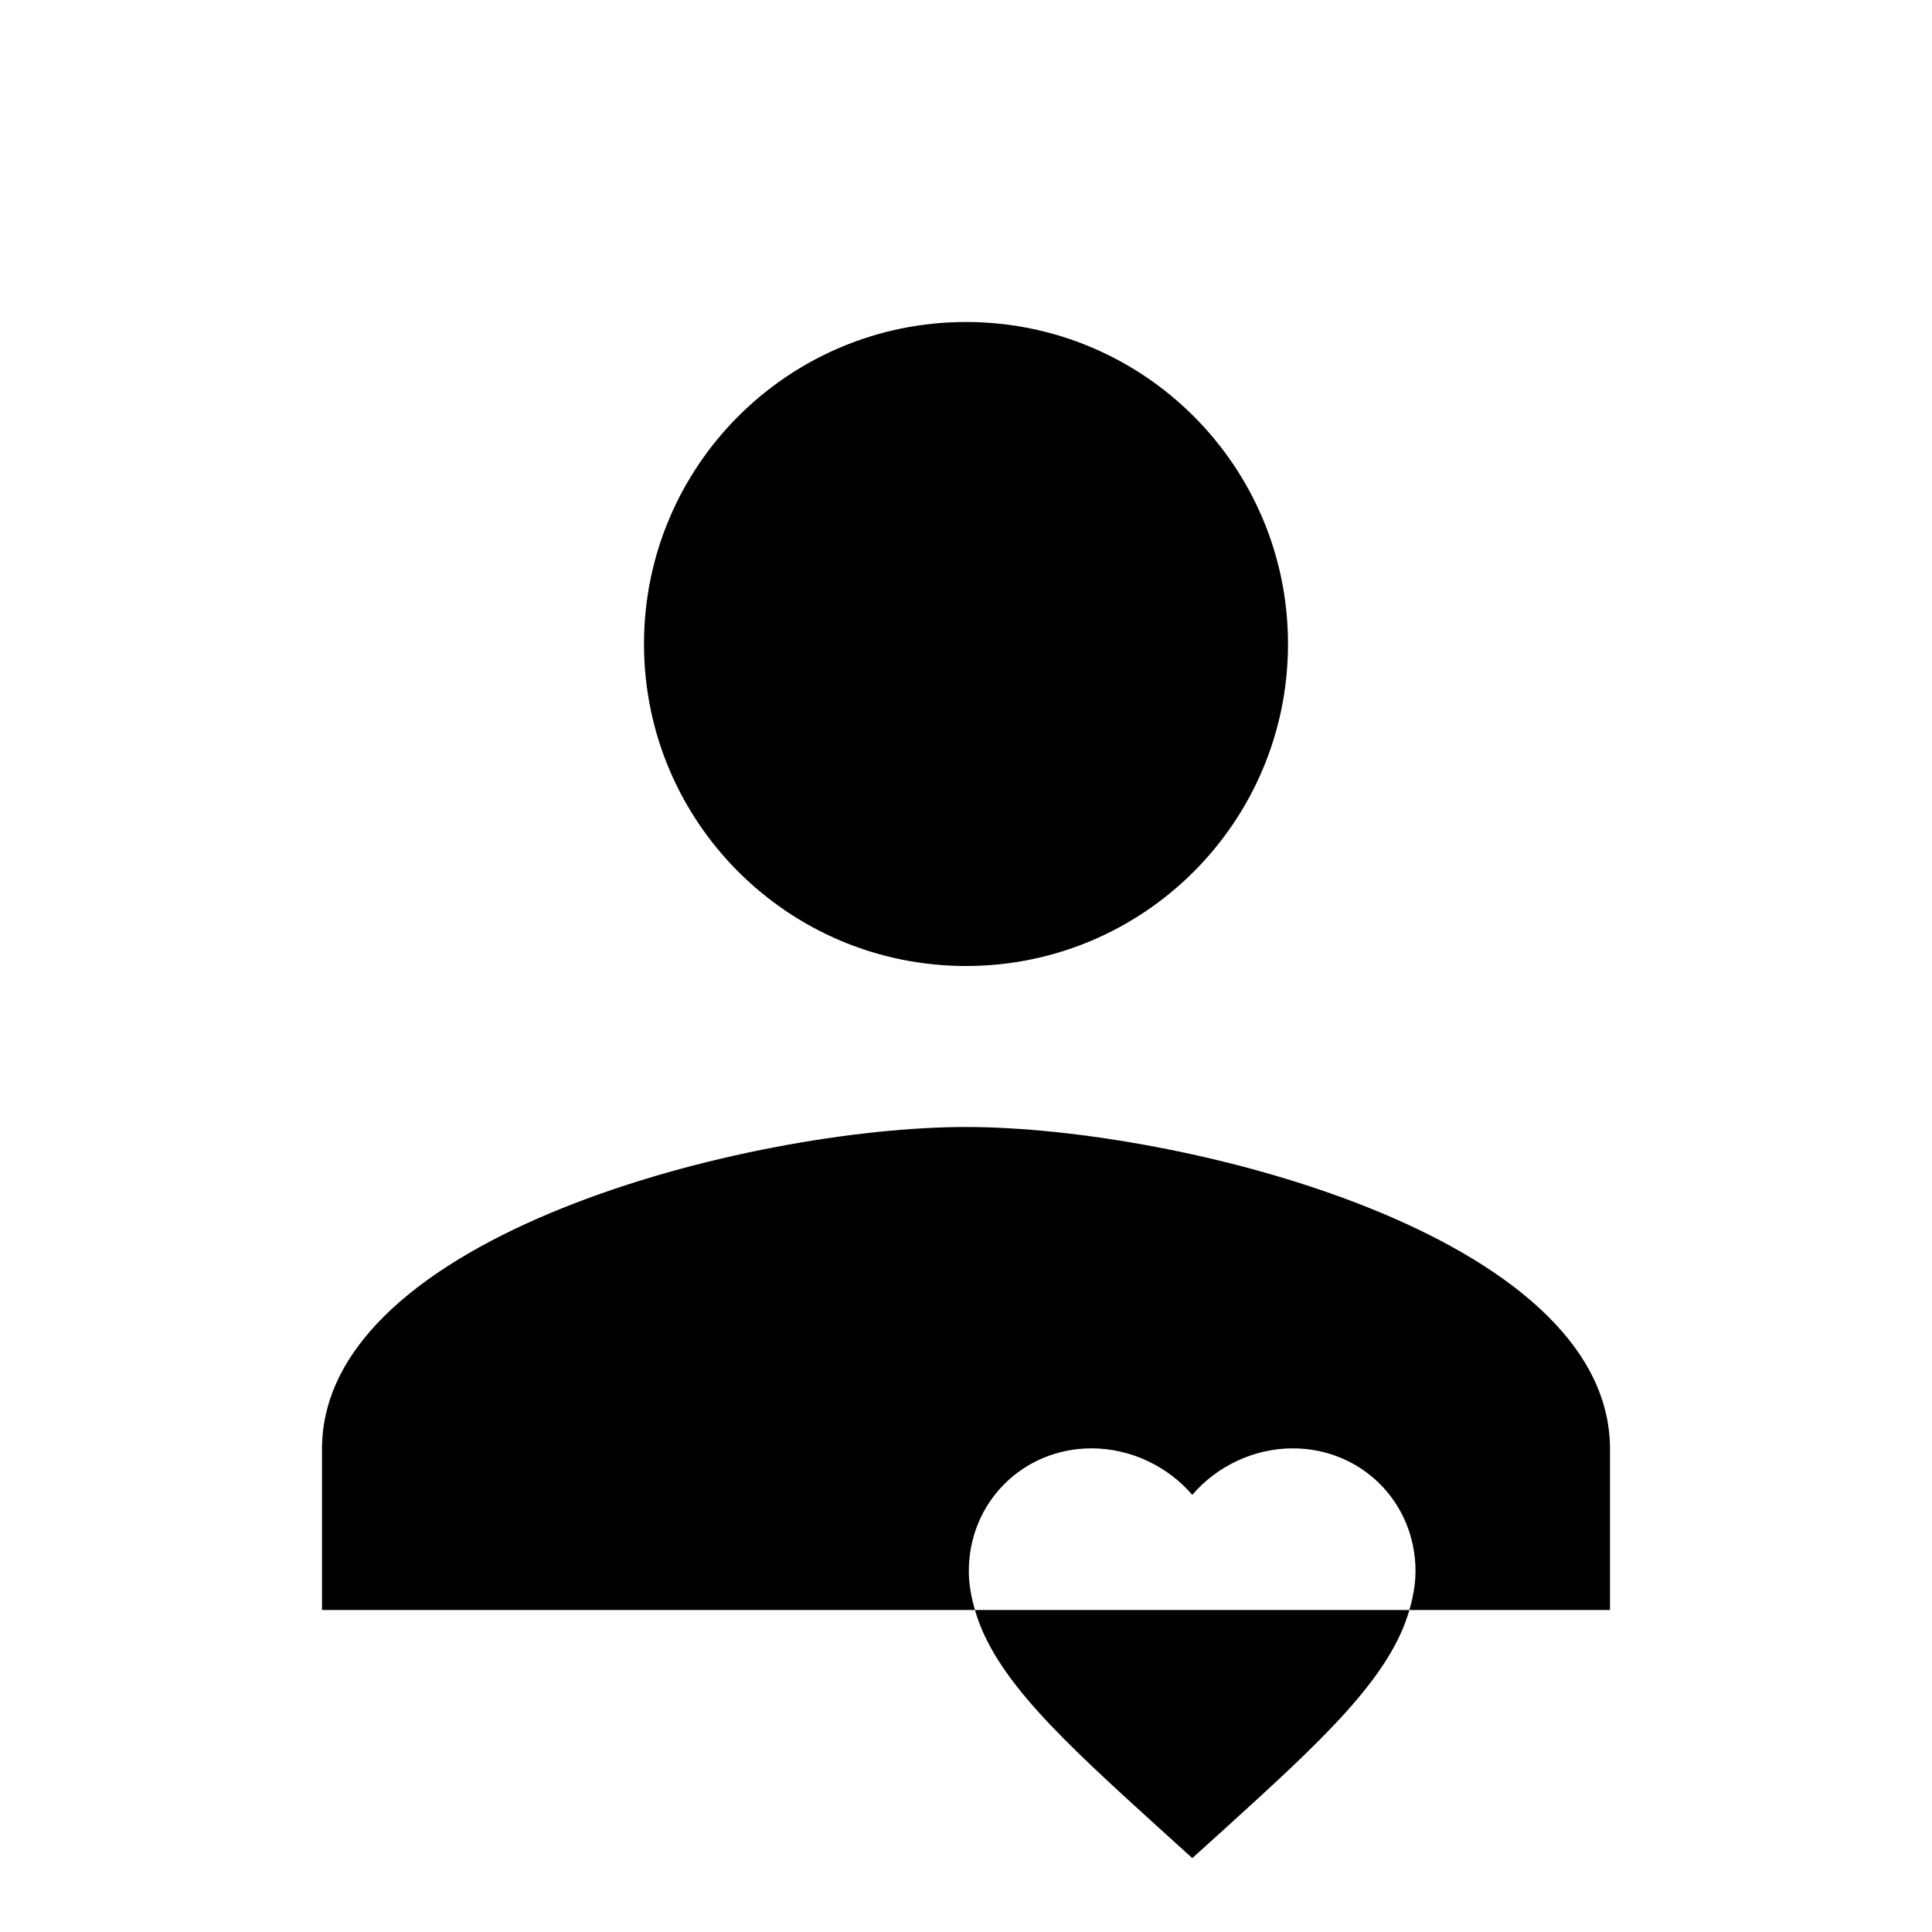 <?xml version="1.0" encoding="UTF-8" standalone="no"?>
<svg
   xmlns:dc="http://purl.org/dc/elements/1.1/"
   xmlns:cc="http://creativecommons.org/ns#"
   xmlns:rdf="http://www.w3.org/1999/02/22-rdf-syntax-ns#"
   xmlns:svg="http://www.w3.org/2000/svg"
   xmlns="http://www.w3.org/2000/svg"
   xmlns:sodipodi="http://sodipodi.sourceforge.net/DTD/sodipodi-0.dtd"
   xmlns:inkscape="http://www.inkscape.org/namespaces/inkscape"
   fill="#000000"
   height="24"
   viewBox="0 0 24 24"
   width="24"
   id="svg2"
   version="1.1"
   inkscape:version="0.91 r13725"
   sodipodi:docname="consumer.svg"
   inkscape:export-filename="/Users/dsd/Documents/Projects/sixhack17/images/consumer.png"
   inkscape:export-xdpi="3840"
   inkscape:export-ydpi="3840">
  <defs
     id="defs10" />
  <sodipodi:namedview
     pagecolor="#ffffff"
     bordercolor="#666666"
     borderopacity="1"
     objecttolerance="10"
     gridtolerance="10"
     guidetolerance="10"
     inkscape:pageopacity="0"
     inkscape:pageshadow="2"
     inkscape:window-width="1920"
     inkscape:window-height="1152"
     id="namedview8"
     showgrid="false"
     inkscape:zoom="27.812867"
     inkscape:cx="28.278753"
     inkscape:cy="12.811973"
     inkscape:window-x="534"
     inkscape:window-y="46"
     inkscape:window-maximized="0"
     inkscape:current-layer="svg2" />
  <path
     d="M0 0h24v24H0z"
     fill="none"
     id="path4" />
  <path
     d="M 12 4 C 9.79 4 8 5.79 8 8 C 8 10.21 9.79 12 12 12 C 14.21 12 16 10.21 16 8 C 16 5.79 14.21 4 12 4 z M 12 14 C 9.33 14 4 15.34 4 18 L 4 20 L 12.111 20 C 12.066 19.842 12.035 19.683 12.035 19.518 C 12.035 18.663 12.706 17.992 13.561 17.992 C 14.043 17.992 14.508 18.215 14.811 18.57 C 15.113 18.215 15.576 17.992 16.059 17.992 C 16.913 17.992 17.584 18.663 17.584 19.518 C 17.584 19.683 17.553 19.842 17.508 20 L 20 20 L 20 18 C 20 15.34 14.67 14 12 14 z M 17.508 20 L 12.111 20 C 12.352 20.845 13.205 21.625 14.408 22.717 L 14.811 23.082 L 15.213 22.719 C 16.417 21.625 17.267 20.845 17.508 20 z "
     id="path6" />
  <g
     style="fill:#000000"
     id="g4844">
    <path
       id="path4836"
       d="M 0,0 24,0 24,24 0,24 Z"
       inkscape:connector-curvature="0"
       style="fill:none" />
  </g>
</svg>

